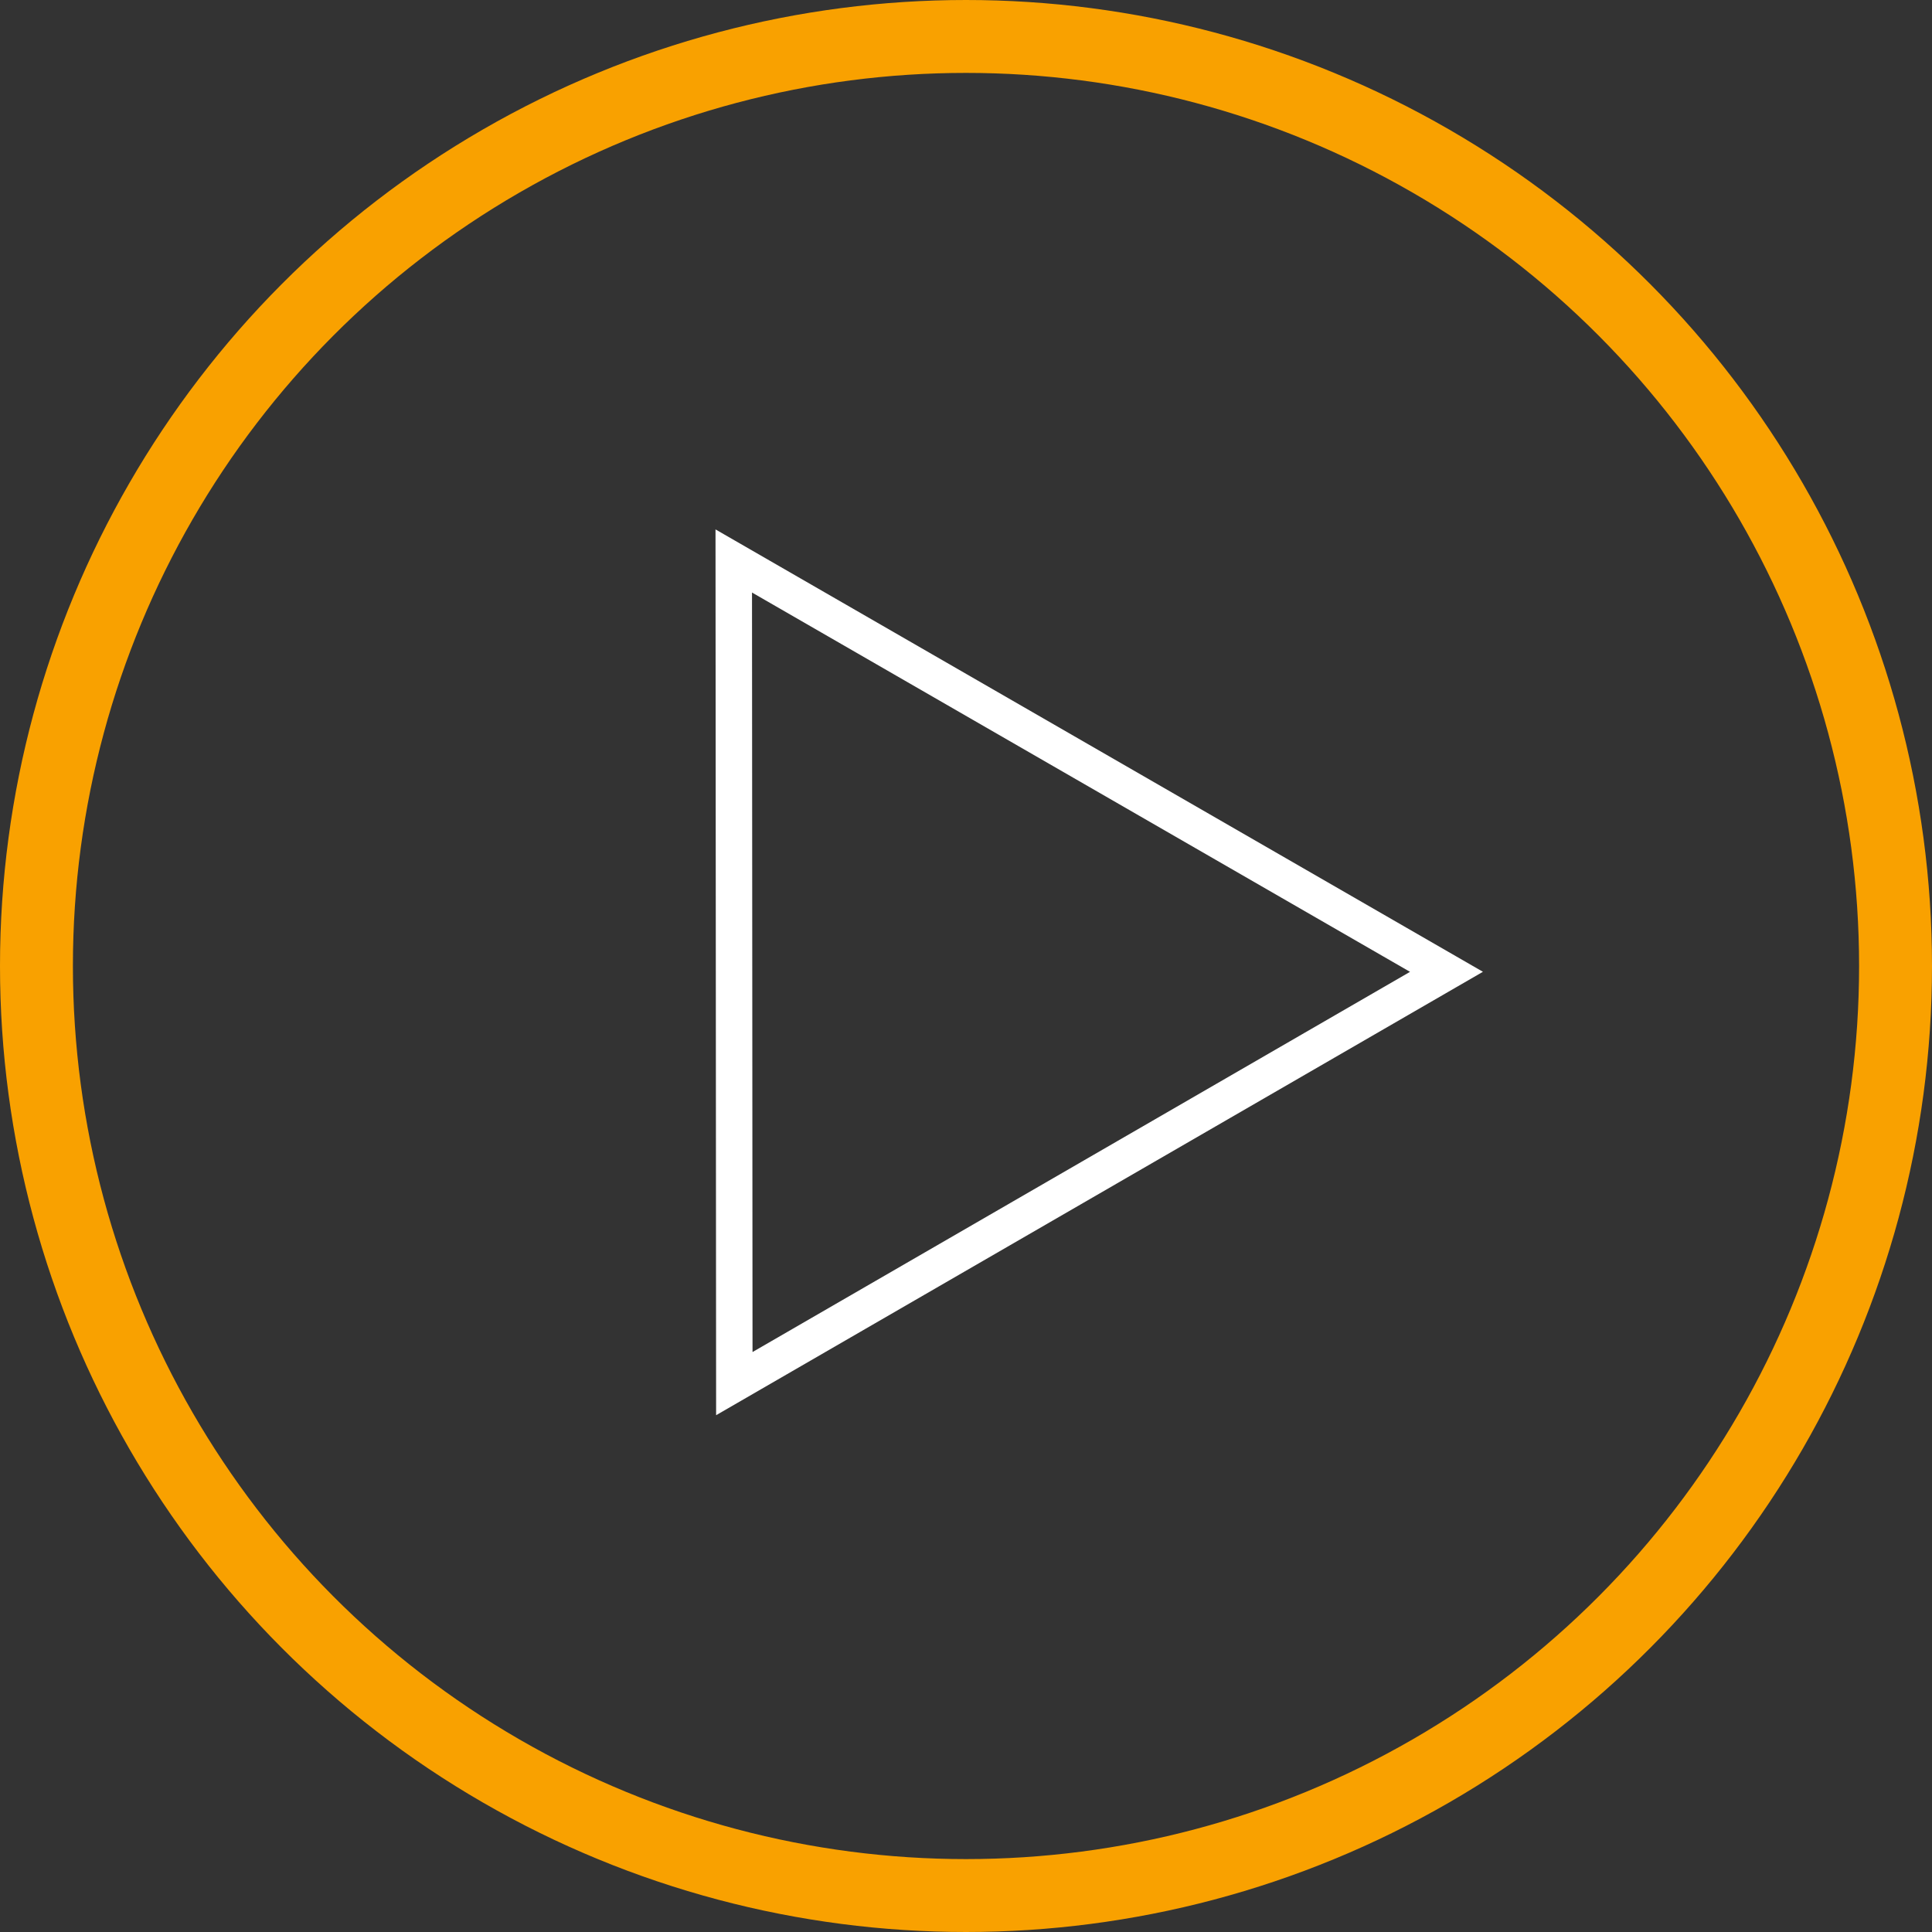 <svg width="106" height="106" viewBox="0 0 106 106" fill="none" xmlns="http://www.w3.org/2000/svg">
<rect x="0" y="0" width="106" height="106" fill="#333333" stroke="none"/>
<circle cx="53" cy="53" r="51" stroke="#F9A100" stroke-width="4"/>
<path d="M79.362 53.319L40.289 75.913L40.258 30.778L79.362 53.319Z" stroke="white" stroke-width="2"/>
</svg>
